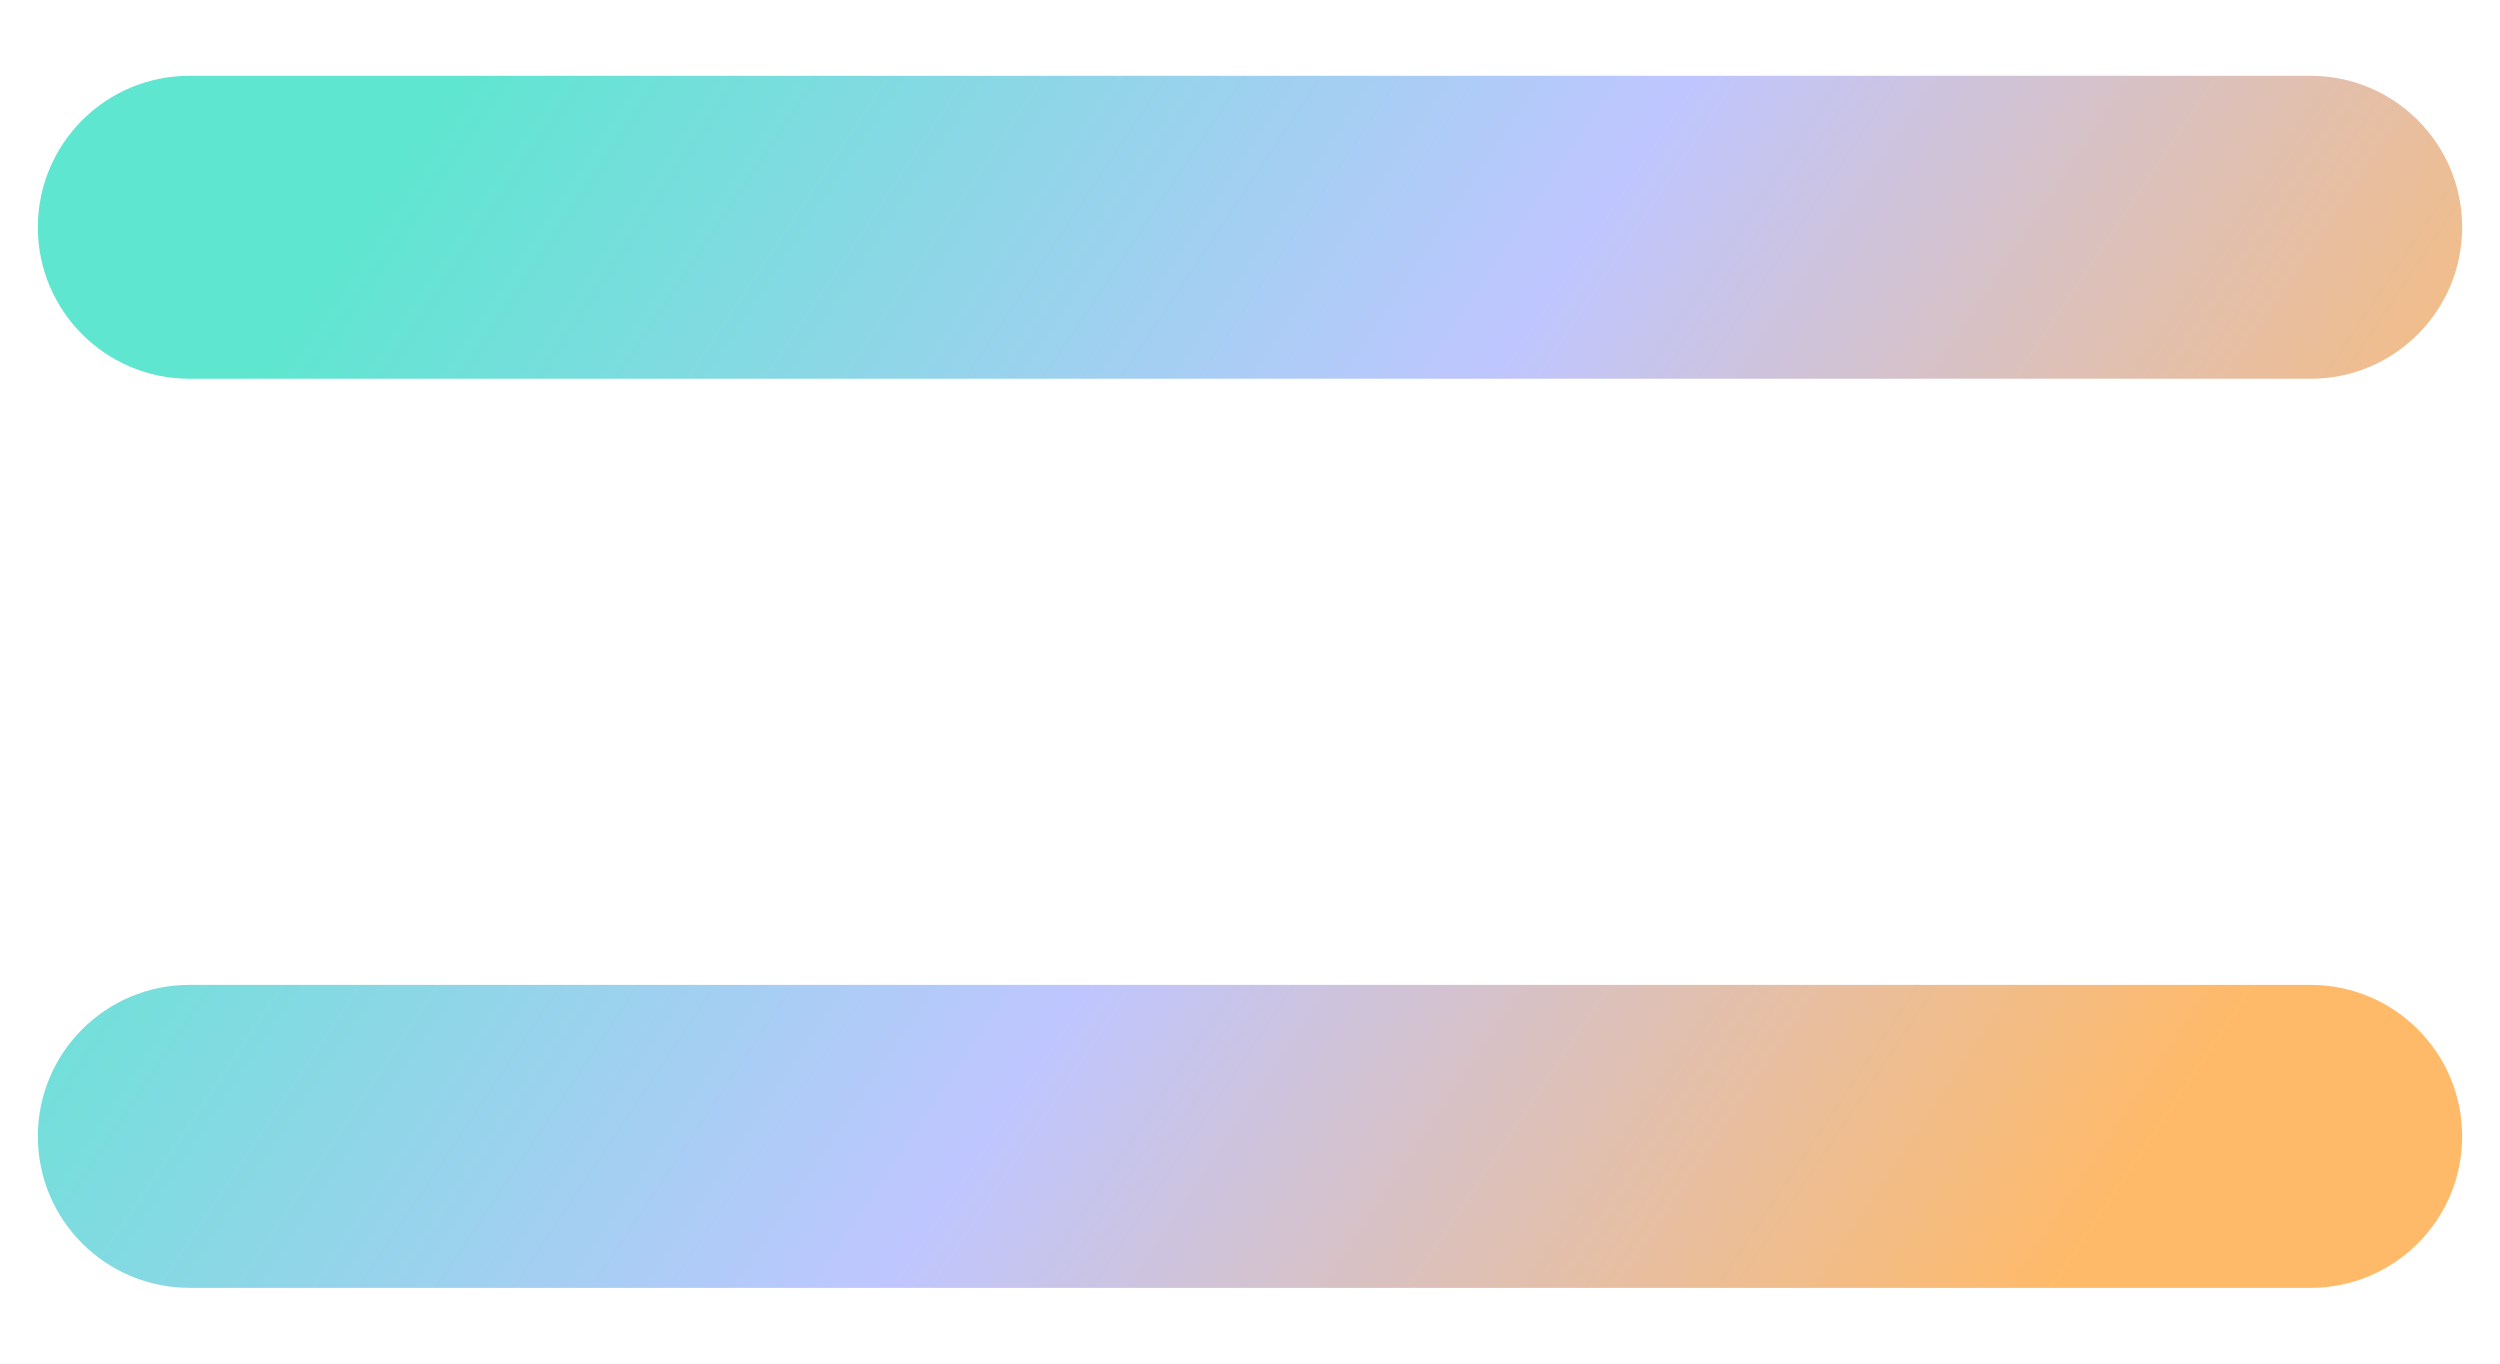 <svg width="22" height="12" viewBox="0 0 22 12" fill="none" xmlns="http://www.w3.org/2000/svg">
<path d="M1.667 0.667C0.93 0.667 0.333 1.264 0.333 2C0.333 2.736 0.93 3.333 1.667 3.333H20.333C21.07 3.333 21.667 2.736 21.667 2C21.667 1.264 21.07 0.667 20.333 0.667H1.667Z" fill="url(#paint0_linear_1783_878)"/>
<path d="M1.667 8.667C0.93 8.667 0.333 9.264 0.333 10C0.333 10.736 0.93 11.333 1.667 11.333H20.333C21.07 11.333 21.667 10.736 21.667 10C21.667 9.264 21.07 8.667 20.333 8.667H1.667Z" fill="url(#paint1_linear_1783_878)"/>
<defs>
<linearGradient id="paint0_linear_1783_878" x1="0.333" y1="6" x2="15.091" y2="15.851" gradientUnits="userSpaceOnUse">
<stop stop-color="#5EE6D0"/>
<stop offset="0.515" stop-color="#BFC6FF"/>
<stop offset="1" stop-color="#FFBA69"/>
</linearGradient>
<linearGradient id="paint1_linear_1783_878" x1="0.333" y1="6" x2="15.091" y2="15.851" gradientUnits="userSpaceOnUse">
<stop stop-color="#5EE6D0"/>
<stop offset="0.515" stop-color="#BFC6FF"/>
<stop offset="1" stop-color="#FFBA69"/>
</linearGradient>
</defs>
</svg>
